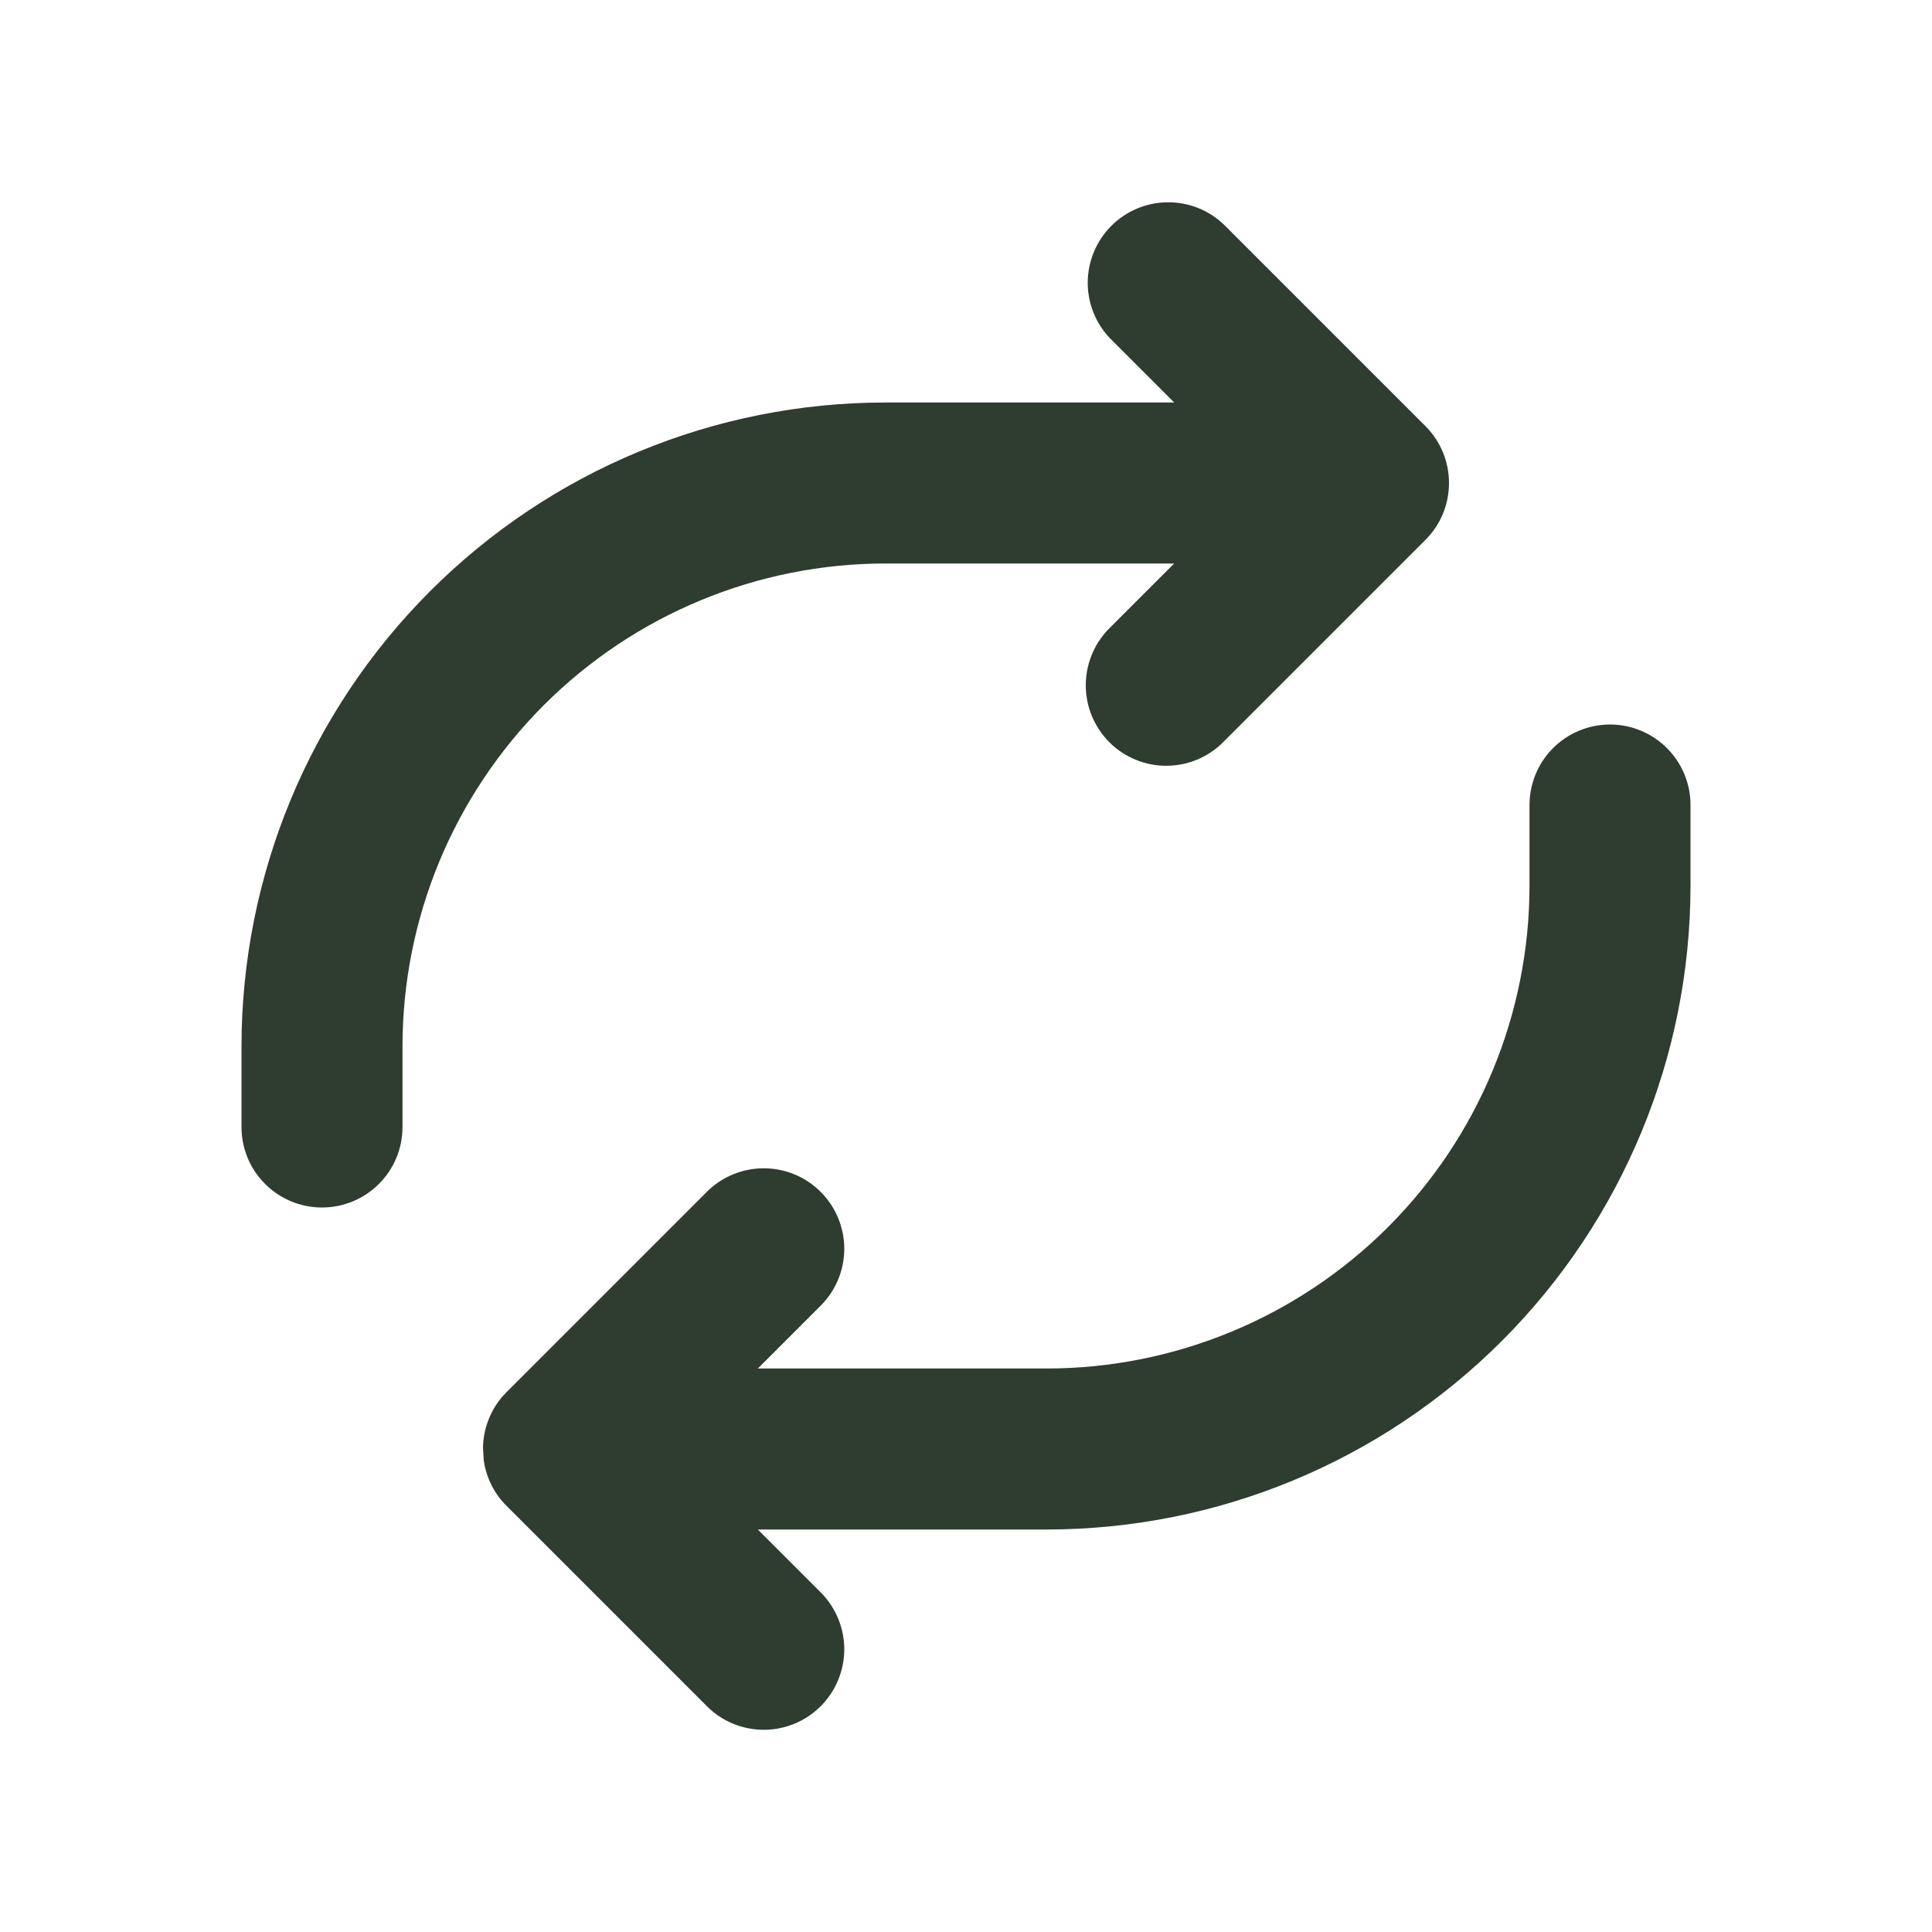 <svg width="24" height="24" viewBox="0 0 24 24" fill="none" xmlns="http://www.w3.org/2000/svg">
<g clip-path="url(#clip0_0_192)">
<path d="M20 9C20.265 9 20.52 9.106 20.707 9.293C20.895 9.481 21 9.735 21 10V11C21 13.122 20.157 15.157 18.657 16.657C17.157 18.158 15.122 19 13 19H9.414L10.207 19.793C10.389 19.982 10.49 20.235 10.488 20.497C10.485 20.759 10.38 21.01 10.195 21.195C10.009 21.381 9.759 21.486 9.496 21.488C9.234 21.49 8.982 21.39 8.793 21.207L6.297 18.711C6.142 18.559 6.041 18.36 6.01 18.144L6 17.991C6.002 17.758 6.086 17.532 6.237 17.353L6.293 17.293L8.793 14.793C8.982 14.611 9.234 14.511 9.496 14.513C9.759 14.515 10.009 14.62 10.195 14.806C10.38 14.991 10.485 15.242 10.488 15.504C10.49 15.766 10.389 16.019 10.207 16.207L9.414 17H13C14.591 17 16.117 16.368 17.243 15.243C18.368 14.118 19 12.592 19 11V10C19 9.735 19.105 9.481 19.293 9.293C19.48 9.106 19.735 9 20 9ZM15.207 2.793L17.707 5.293C17.895 5.481 18 5.735 18 6C18 6.266 17.895 6.52 17.707 6.707L15.207 9.207C15.115 9.303 15.004 9.379 14.882 9.432C14.76 9.484 14.629 9.511 14.496 9.513C14.364 9.514 14.232 9.489 14.109 9.438C13.986 9.388 13.874 9.314 13.781 9.22C13.687 9.126 13.613 9.014 13.562 8.891C13.512 8.768 13.487 8.637 13.488 8.504C13.489 8.371 13.517 8.24 13.569 8.118C13.621 7.996 13.697 7.886 13.793 7.793L14.586 7H11C9.409 7 7.883 7.633 6.757 8.758C5.632 9.883 5 11.409 5 13V14C5 14.266 4.895 14.52 4.707 14.707C4.52 14.895 4.265 15 4 15C3.735 15 3.48 14.895 3.293 14.707C3.105 14.52 3 14.266 3 14V13C3 10.879 3.843 8.844 5.343 7.344C6.843 5.843 8.878 5 11 5H14.586L13.793 4.207C13.611 4.019 13.51 3.766 13.512 3.504C13.515 3.242 13.62 2.991 13.805 2.806C13.991 2.62 14.241 2.515 14.504 2.513C14.766 2.51 15.018 2.611 15.207 2.793Z" fill="#2F3C30"/>
</g>
<defs>
<clipPath id="clip0_0_192">
<rect width="24" height="24" fill="white"/>
</clipPath>
</defs>
</svg>
